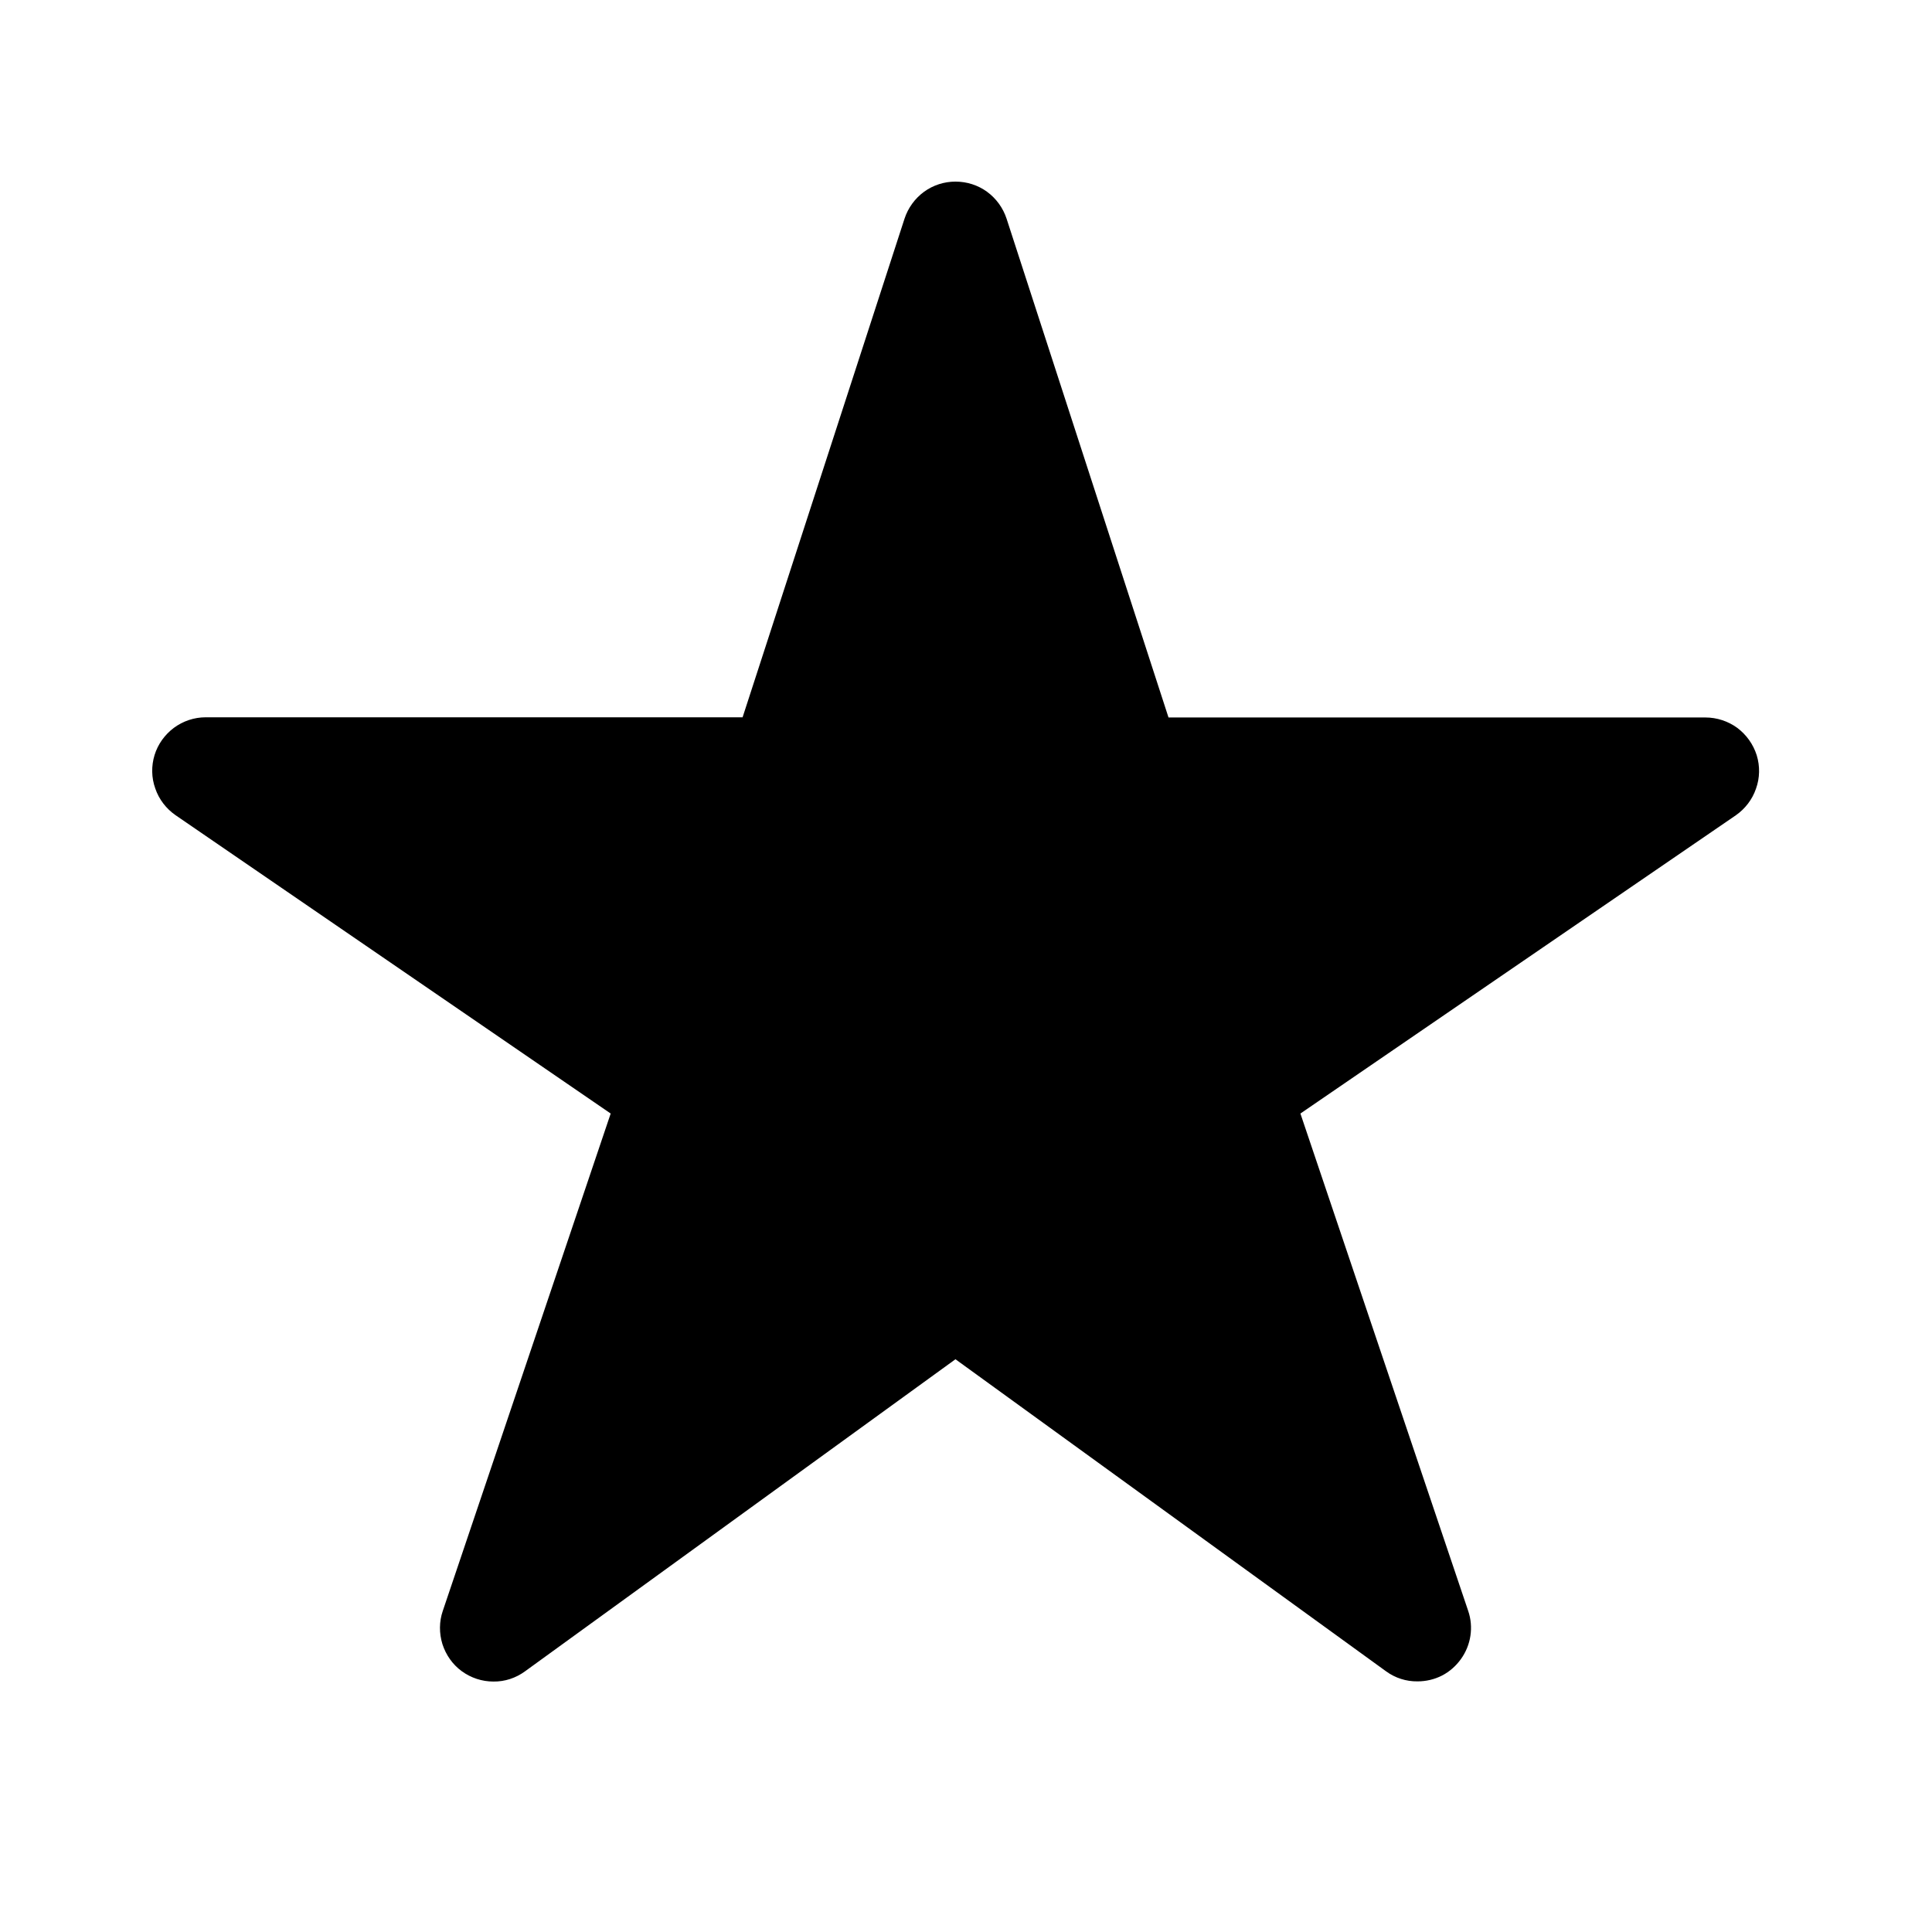 <svg width="11" height="11" viewBox="0 0 11 11" fill="none" xmlns="http://www.w3.org/2000/svg">
<g clip-path="url(#clip0_201_13018)">
<path d="M8.071 9.573C8.007 9.574 7.944 9.554 7.892 9.516L5.44 7.739L2.989 9.516C2.937 9.554 2.874 9.575 2.809 9.574C2.744 9.574 2.681 9.553 2.629 9.515C2.577 9.477 2.539 9.423 2.519 9.361C2.5 9.299 2.5 9.233 2.521 9.172L3.477 6.34L0.999 4.641C0.946 4.604 0.905 4.551 0.884 4.489C0.862 4.428 0.861 4.361 0.88 4.299C0.899 4.237 0.938 4.183 0.99 4.144C1.043 4.105 1.106 4.084 1.171 4.084H4.228L5.15 1.245C5.17 1.184 5.209 1.13 5.261 1.092C5.313 1.054 5.376 1.034 5.44 1.034C5.505 1.034 5.568 1.054 5.62 1.092C5.672 1.13 5.711 1.184 5.731 1.245L6.653 4.085H9.71C9.775 4.085 9.839 4.106 9.891 4.144C9.943 4.183 9.982 4.237 10.002 4.3C10.021 4.362 10.02 4.429 9.998 4.49C9.977 4.552 9.936 4.605 9.883 4.642L7.404 6.34L8.359 9.171C8.375 9.217 8.379 9.266 8.372 9.313C8.365 9.361 8.346 9.407 8.318 9.446C8.29 9.485 8.253 9.518 8.21 9.54C8.167 9.562 8.119 9.573 8.071 9.573Z" fill="black"/>
</g>
<defs>
<clipPath id="clip0_201_13018">
<rect width="9.759" height="9.759" fill="white" transform="translate(0.561 0.425)"/>
</clipPath>
</defs>
</svg>
